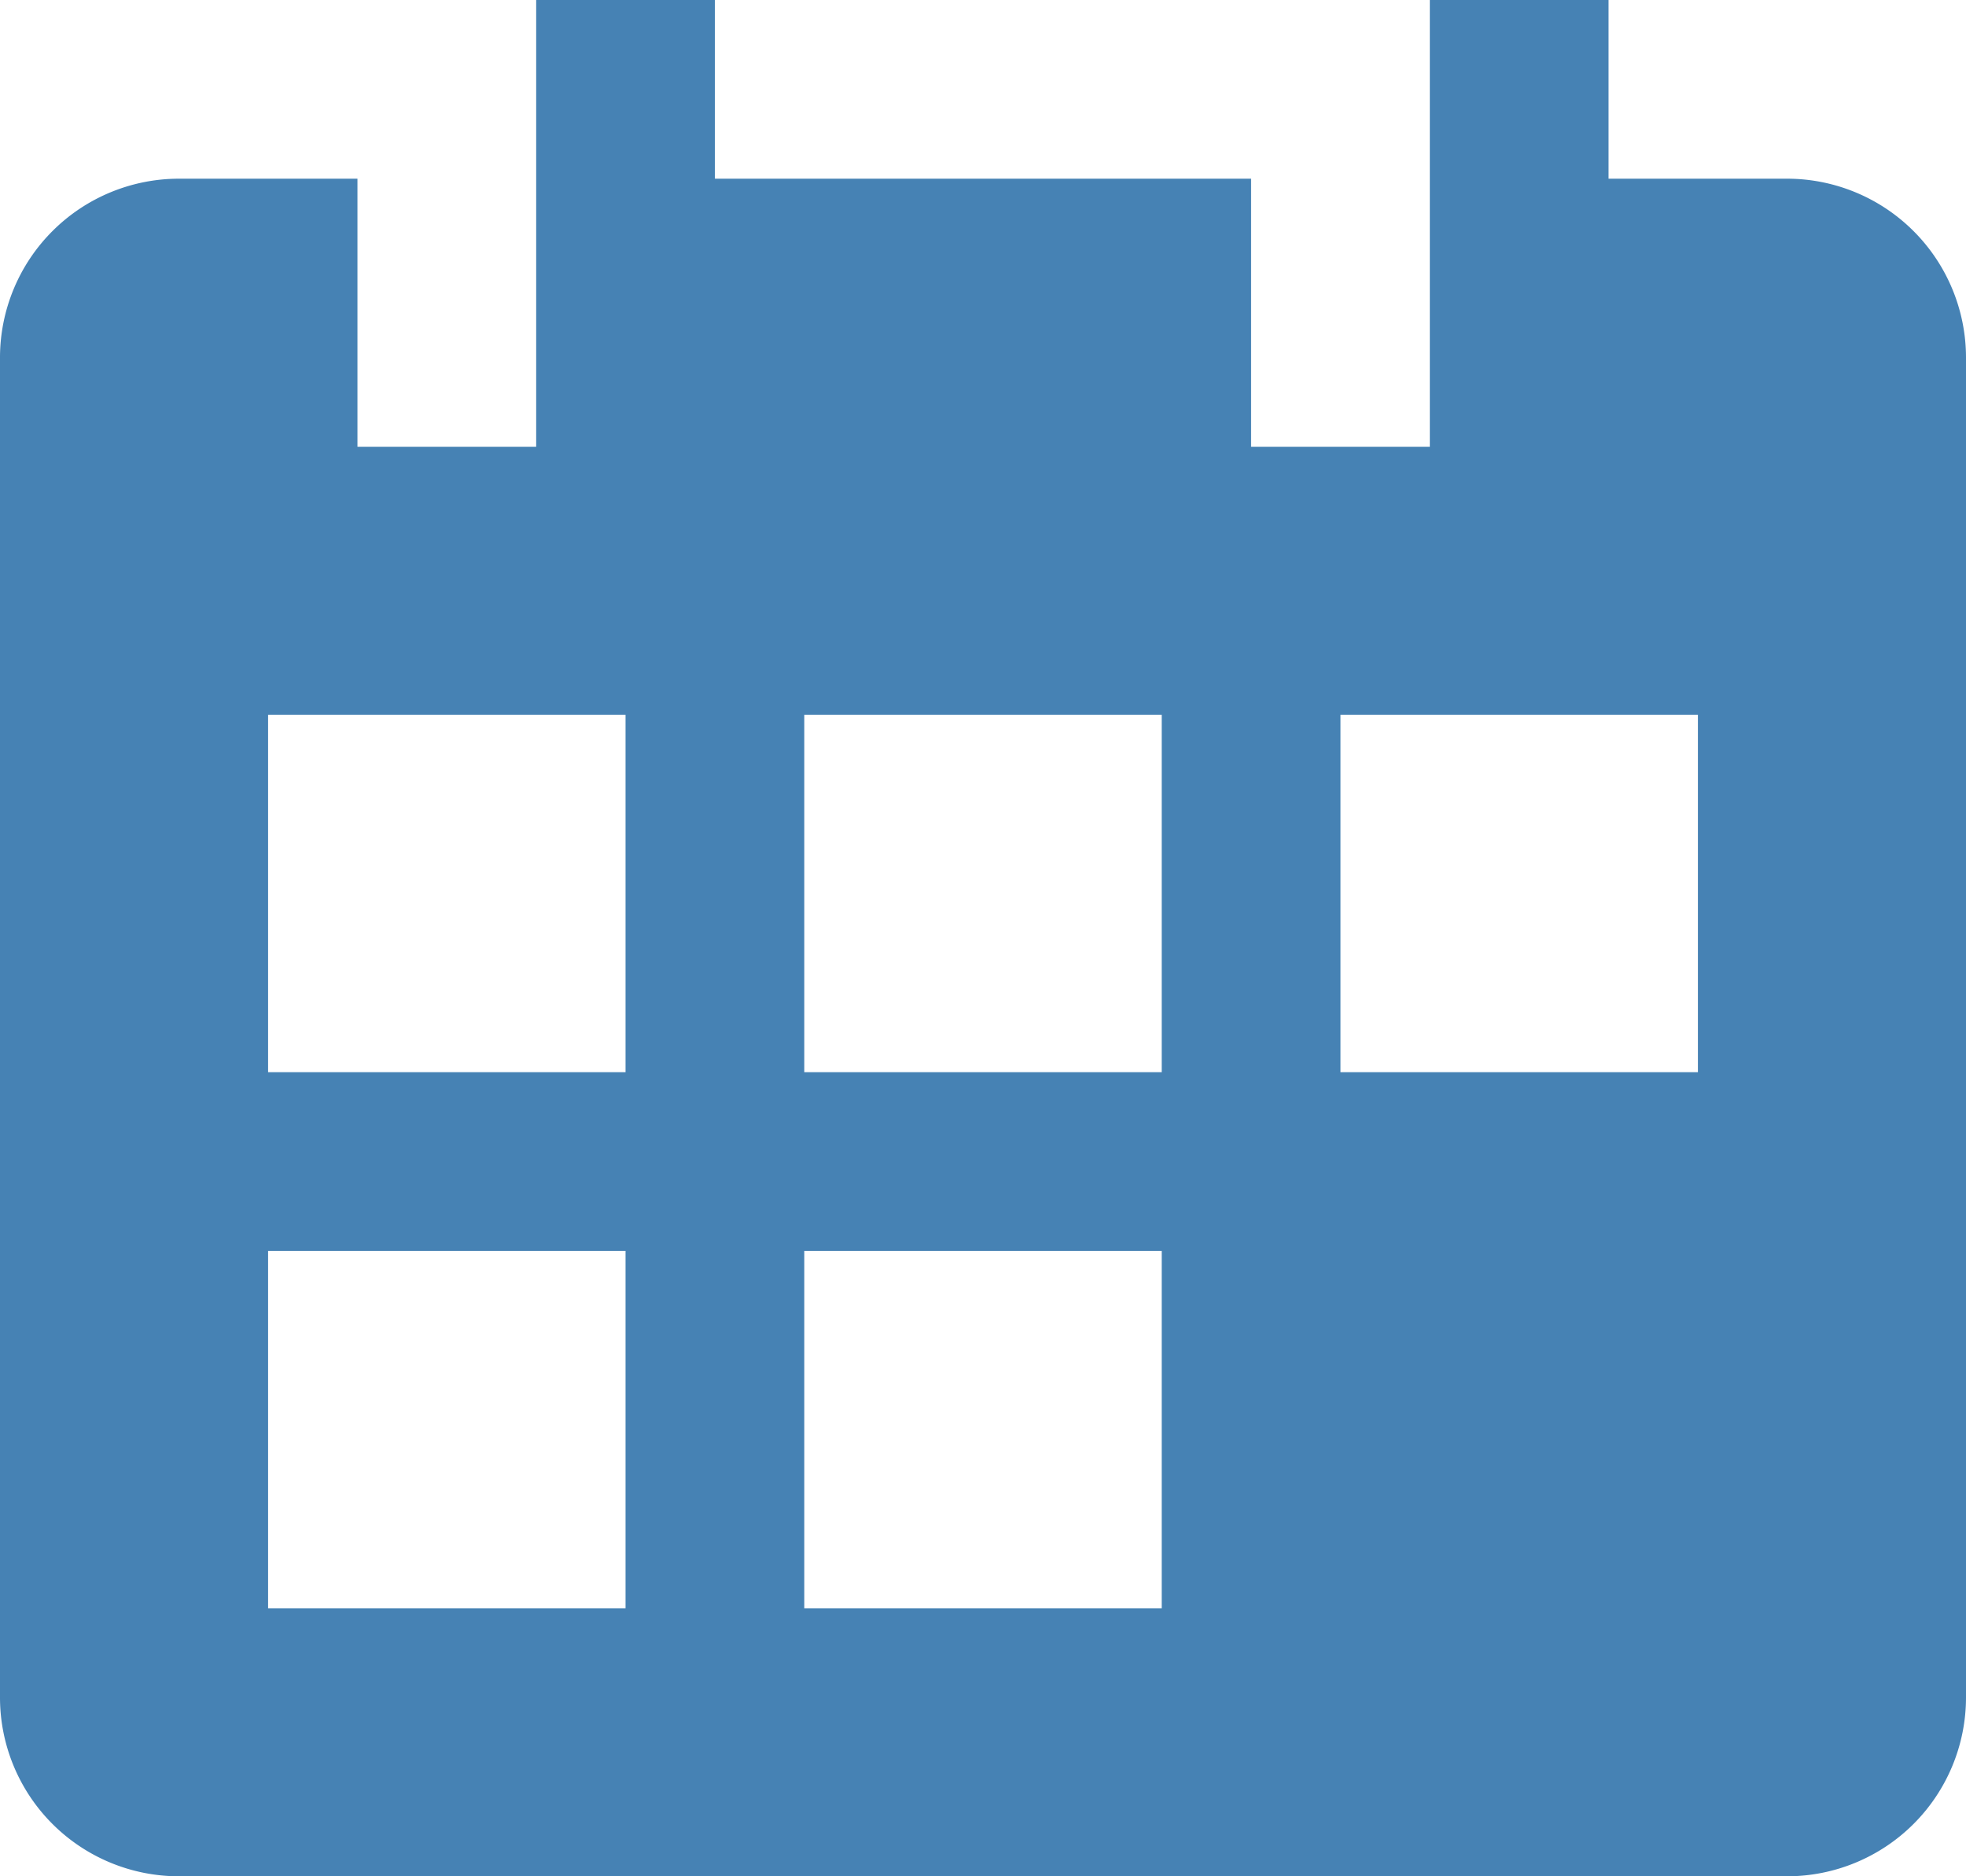 <svg xmlns="http://www.w3.org/2000/svg" width="22" height="21" viewBox="0 0 22 21"><g id="Layer_2" data-name="Layer 2"><g id="Layer_1-2" data-name="Layer 1"><path d="M20,2H18V0H16V5H14V2H8V0H6V5H4V2H2A2.003,2.003,0,0,0,0,4V19a2.002,2.002,0,0,0,2,2H20a2.002,2.002,0,0,0,2-2V4A2.003,2.003,0,0,0,20,2ZM7,18H3V14H7Zm0-6H3V8H7Zm6,6H9V14h4Zm0-6H9V8h4Zm6,0H15V8h4Z" fill="#4682b4"/></g></g></svg>